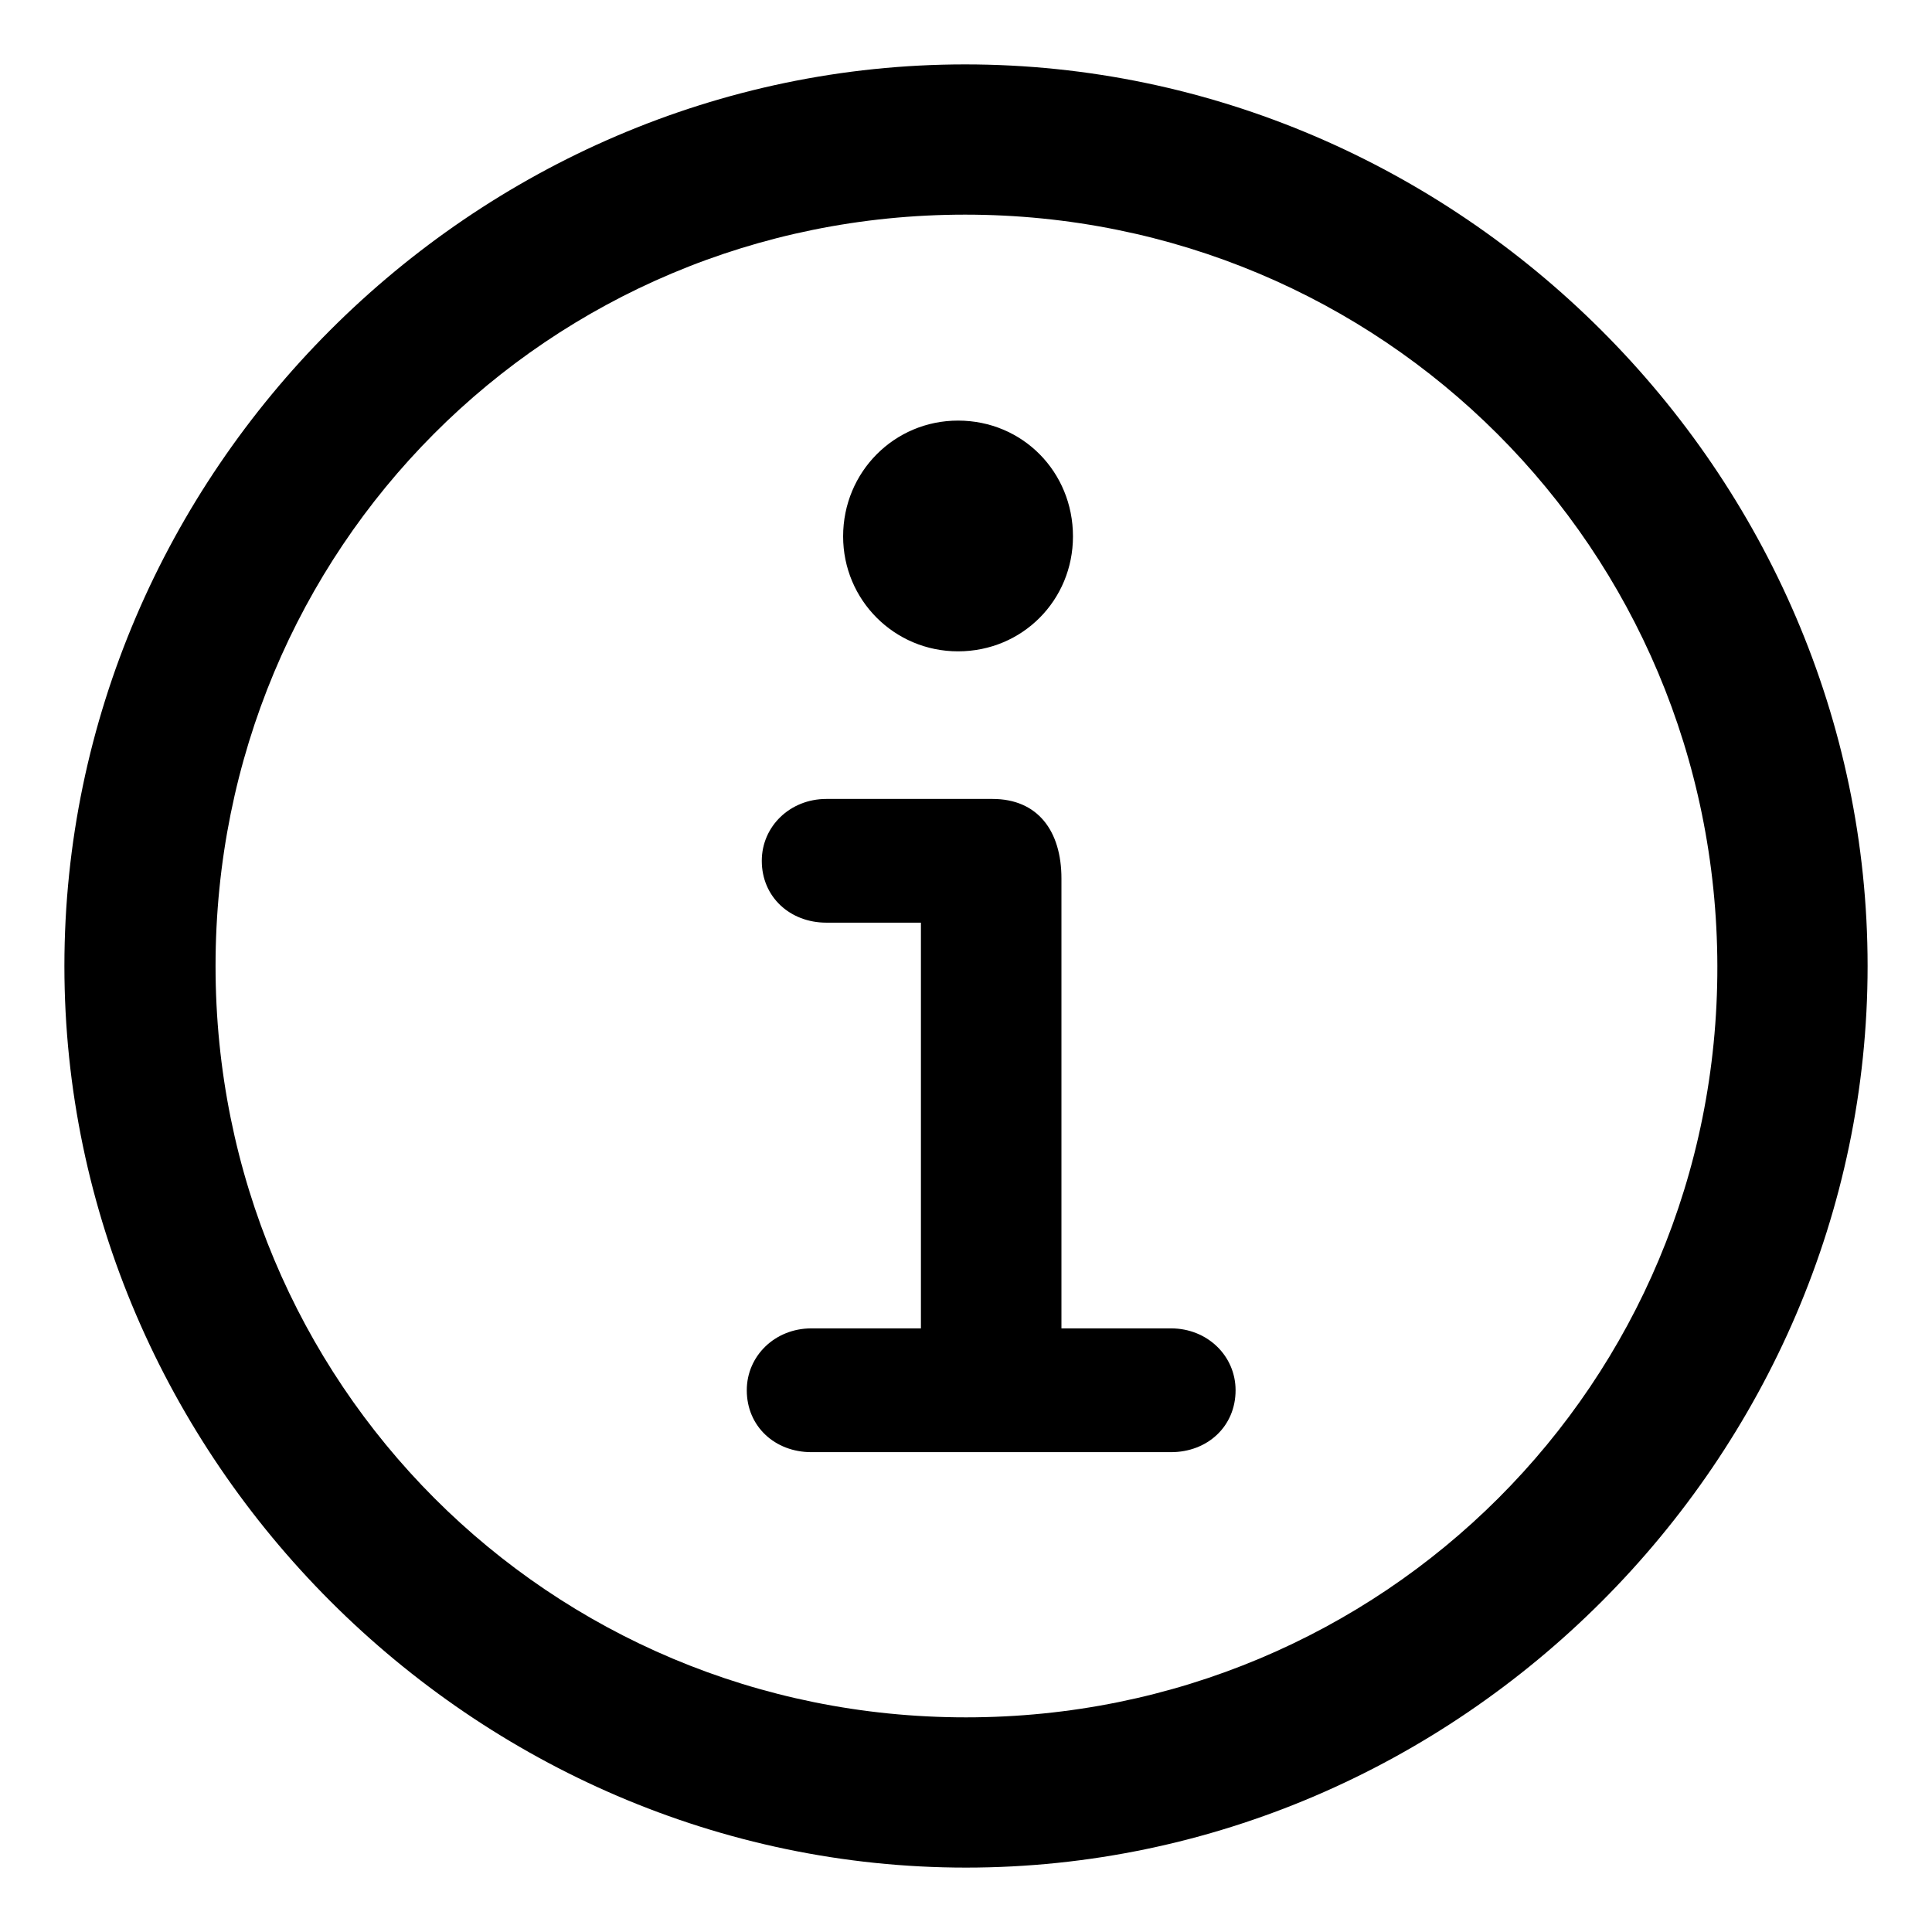 <?xml version="1.0" encoding="UTF-8"?>
<!DOCTYPE svg PUBLIC "-//W3C//DTD SVG 1.1//EN" "http://www.w3.org/Graphics/SVG/1.1/DTD/svg11.dtd">
<svg version="1.1" xmlns="http://www.w3.org/2000/svg" xmlns:xlink="http://www.w3.org/1999/xlink" x="0" y="0" width="30" height="30" viewBox="0, 0, 30, 30">
  <g id="Layer_1">
    <path d="M15,29 C22.659,29 29,22.645 29,15 C29,7.341 22.645,1 14.986,1 C7.341,1 1,7.341 1,15 C1,22.645 7.355,29 15,29 z M15,26.667 C8.522,26.667 3.347,21.478 3.347,15 C3.347,8.522 8.508,3.333 14.986,3.333 C21.465,3.333 26.653,8.522 26.667,15 C26.68,21.478 21.478,26.667 15,26.667 z M14.876,10.114 C15.878,10.114 16.661,9.318 16.661,8.329 C16.661,7.327 15.878,6.531 14.876,6.531 C13.888,6.531 13.092,7.327 13.092,8.329 C13.092,9.318 13.888,10.114 14.876,10.114 z M12.598,22.549 L18.184,22.549 C18.747,22.549 19.186,22.151 19.186,21.588 C19.186,21.053 18.747,20.627 18.184,20.627 L16.482,20.627 L16.482,13.641 C16.482,12.9 16.112,12.406 15.412,12.406 L12.831,12.406 C12.269,12.406 11.829,12.831 11.829,13.367 C11.829,13.929 12.269,14.327 12.831,14.327 L14.3,14.327 L14.3,20.627 L12.598,20.627 C12.035,20.627 11.596,21.053 11.596,21.588 C11.596,22.151 12.035,22.549 12.598,22.549 z" fill="#000000"/>
  </g>
</svg>
